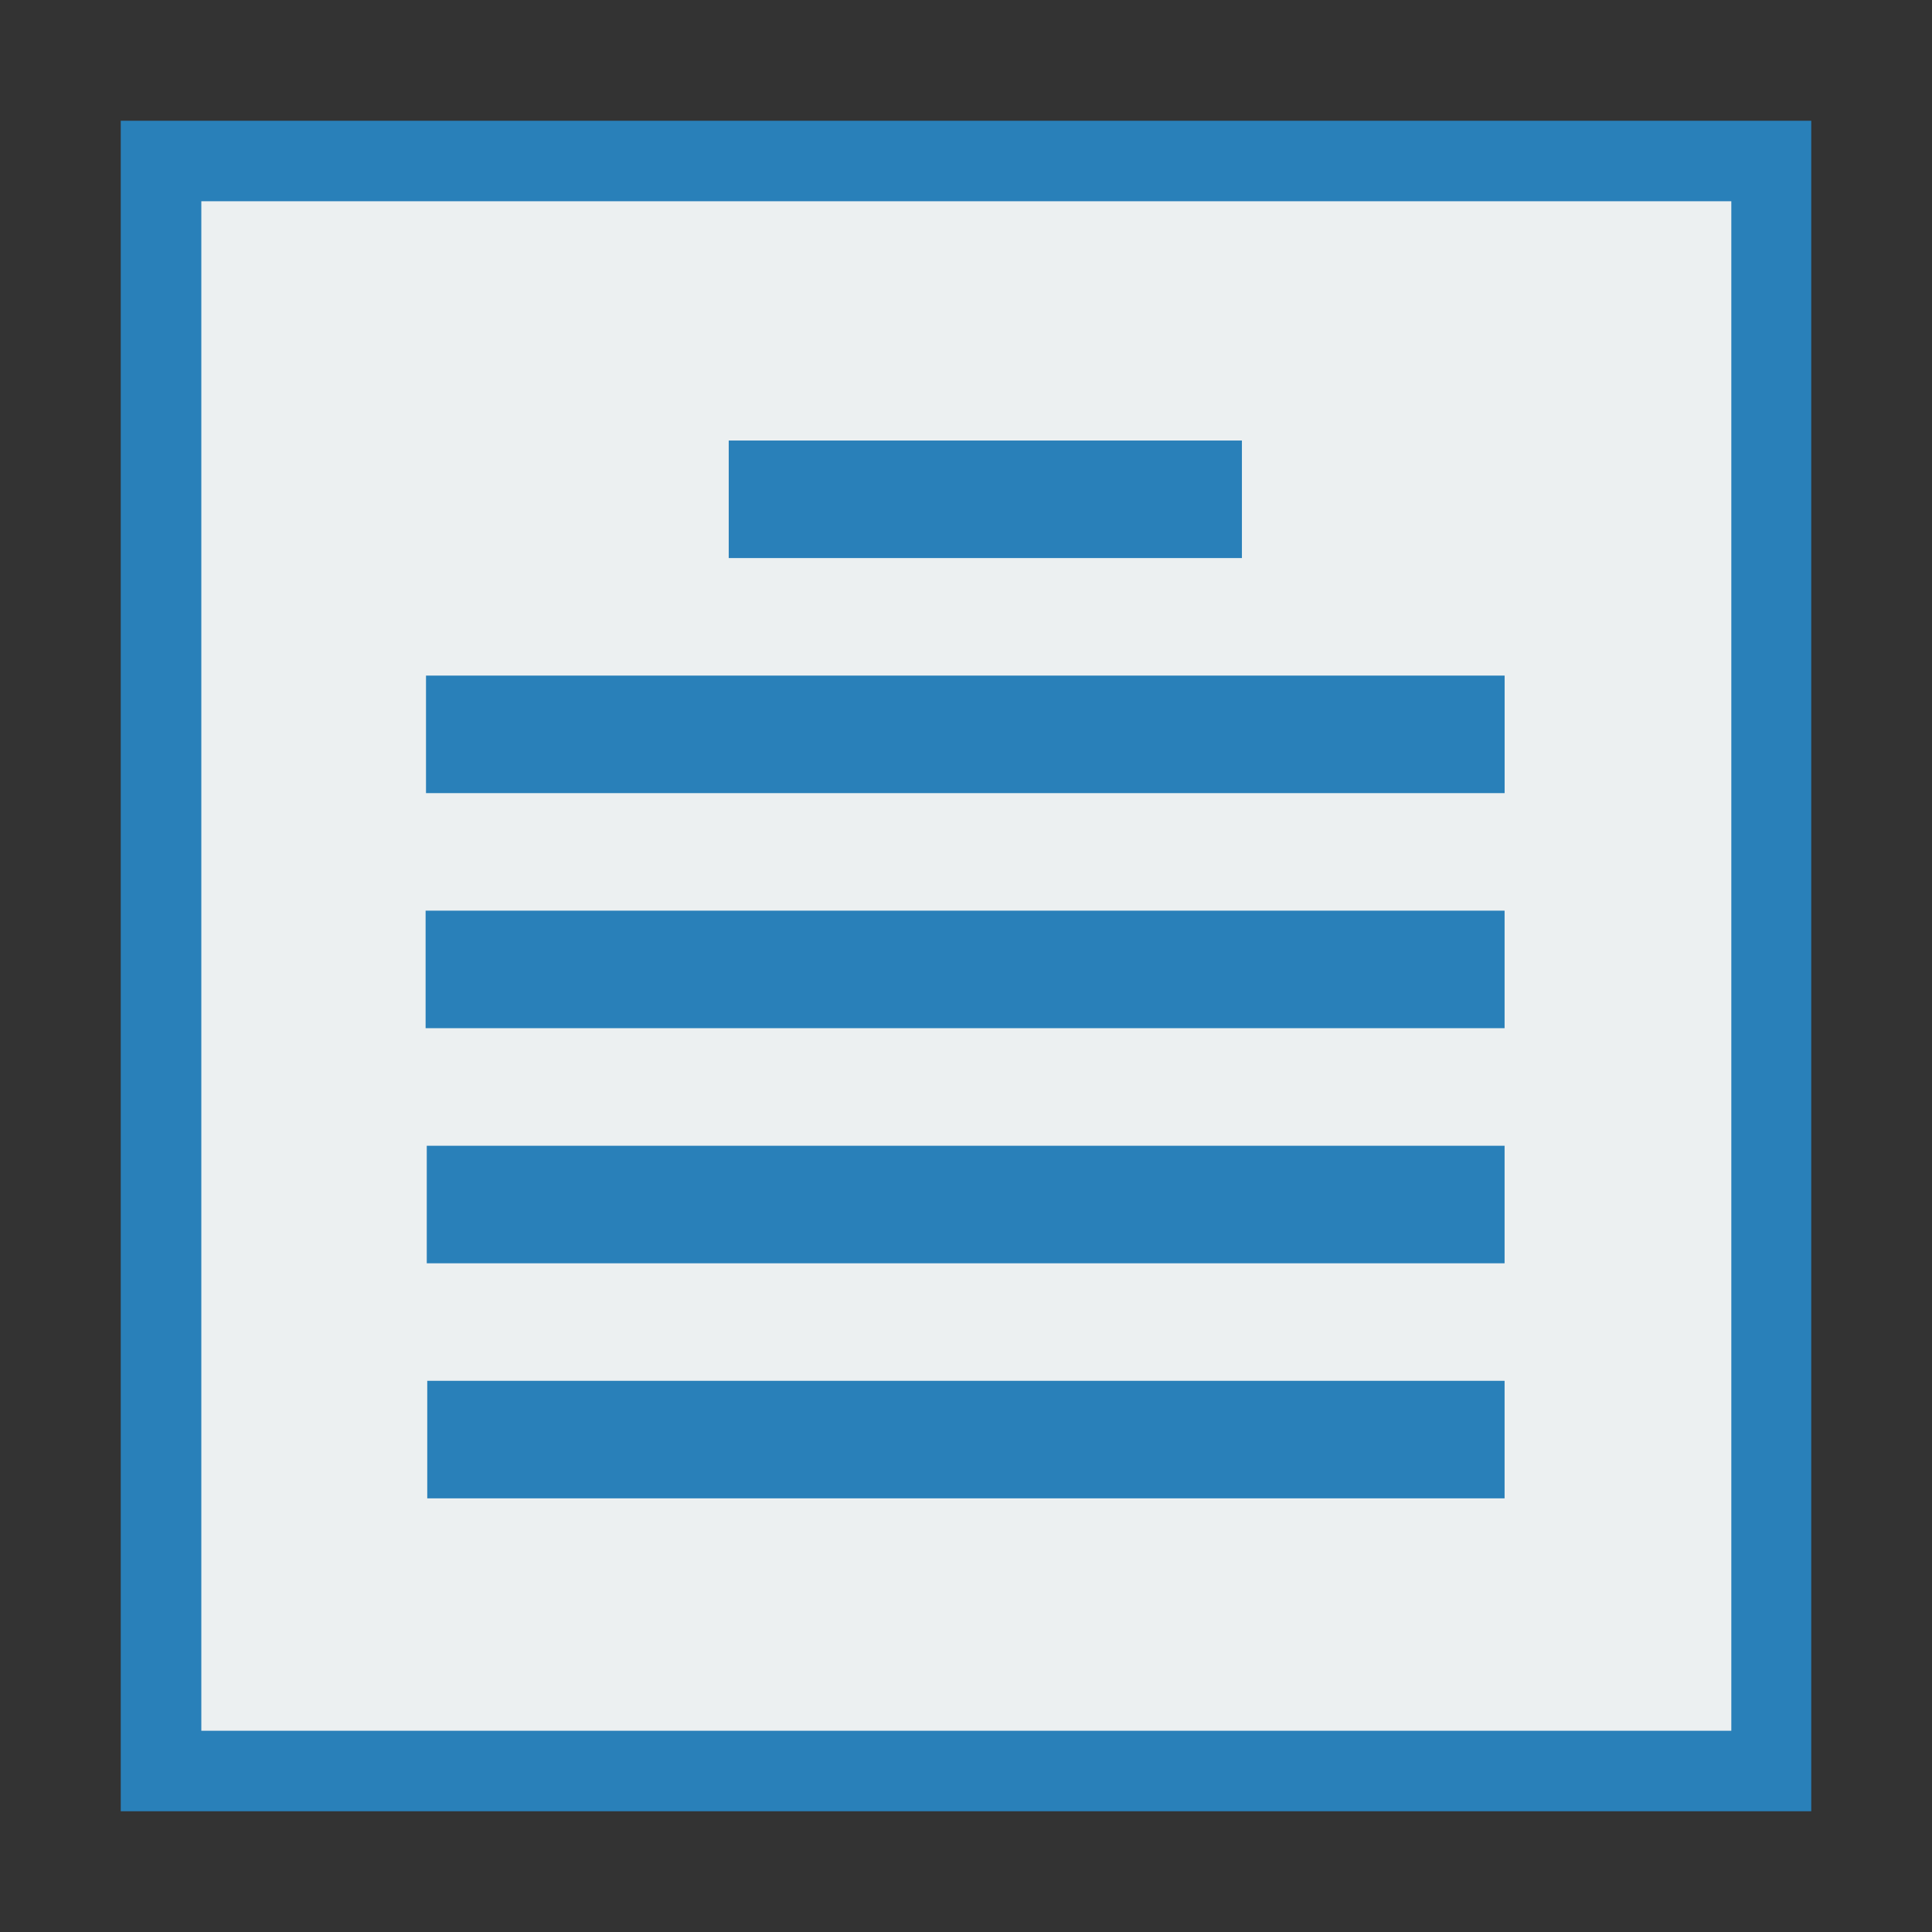 <svg width="48" version="1.1" xmlns="http://www.w3.org/2000/svg" height="48">
<rect width="100%" height="100%" fill="#333333" stroke="none"/>
<path style="fill:#2980b9" d="M 3,3 V 45 H 45 V 3 Z"/>
<g style="fill:#ecf0f1" transform="matrix(1.118,0,0,0.95,-2.824,1.2)">
<path d="m 0,0 v 40 h 34 v -40 Z " transform="translate(7,4)"/>
<g style="fill-rule:evenodd">
<rect width="23.362" x="0" y="0" height="3.181" style="stroke-miterlimit:2.013" transform="translate(12.304,16.142)"/>
<g style="stroke-miterlimit:2">
<rect width="11.115" x="0" y="0" height="3.181" transform="translate(18.861,9.78)"/>
<rect width="13.563" x="0" y="0" height="3.181" transform="translate(12.295,22.504)"/>
<rect width="13.563" x="0" y="0" height="3.181" transform="translate(12.321,28.866)"/>
<rect width="23.362" x="0" y="0" height="3.181" transform="translate(12.331,35.228)"/>
</g>
<rect width="6.573" x="0" y="0" height="9.538" style="stroke-miterlimit:2.013" transform="translate(29.086,22.491)"/>
</g>
</g>
<g style="fill:#2980b9;fill-rule:evenodd">
<path d="m 10.584,16.785 h 26.798 v 2.92 h -26.798 Z "/>
<path d="m 18.105,10.945 h 12.75 v 2.92 h -12.75 Z "/>
<path d="m 10.574,22.625 h 26.807 v 2.92 h -26.807 Z "/>
<path d="m 10.603,28.466 h 26.778 v 2.92 h -26.778 Z "/>
<path d="m 10.615,34.306 26.766,0 v 2.92 l -26.766,0 z "/>
</g>
</svg>
